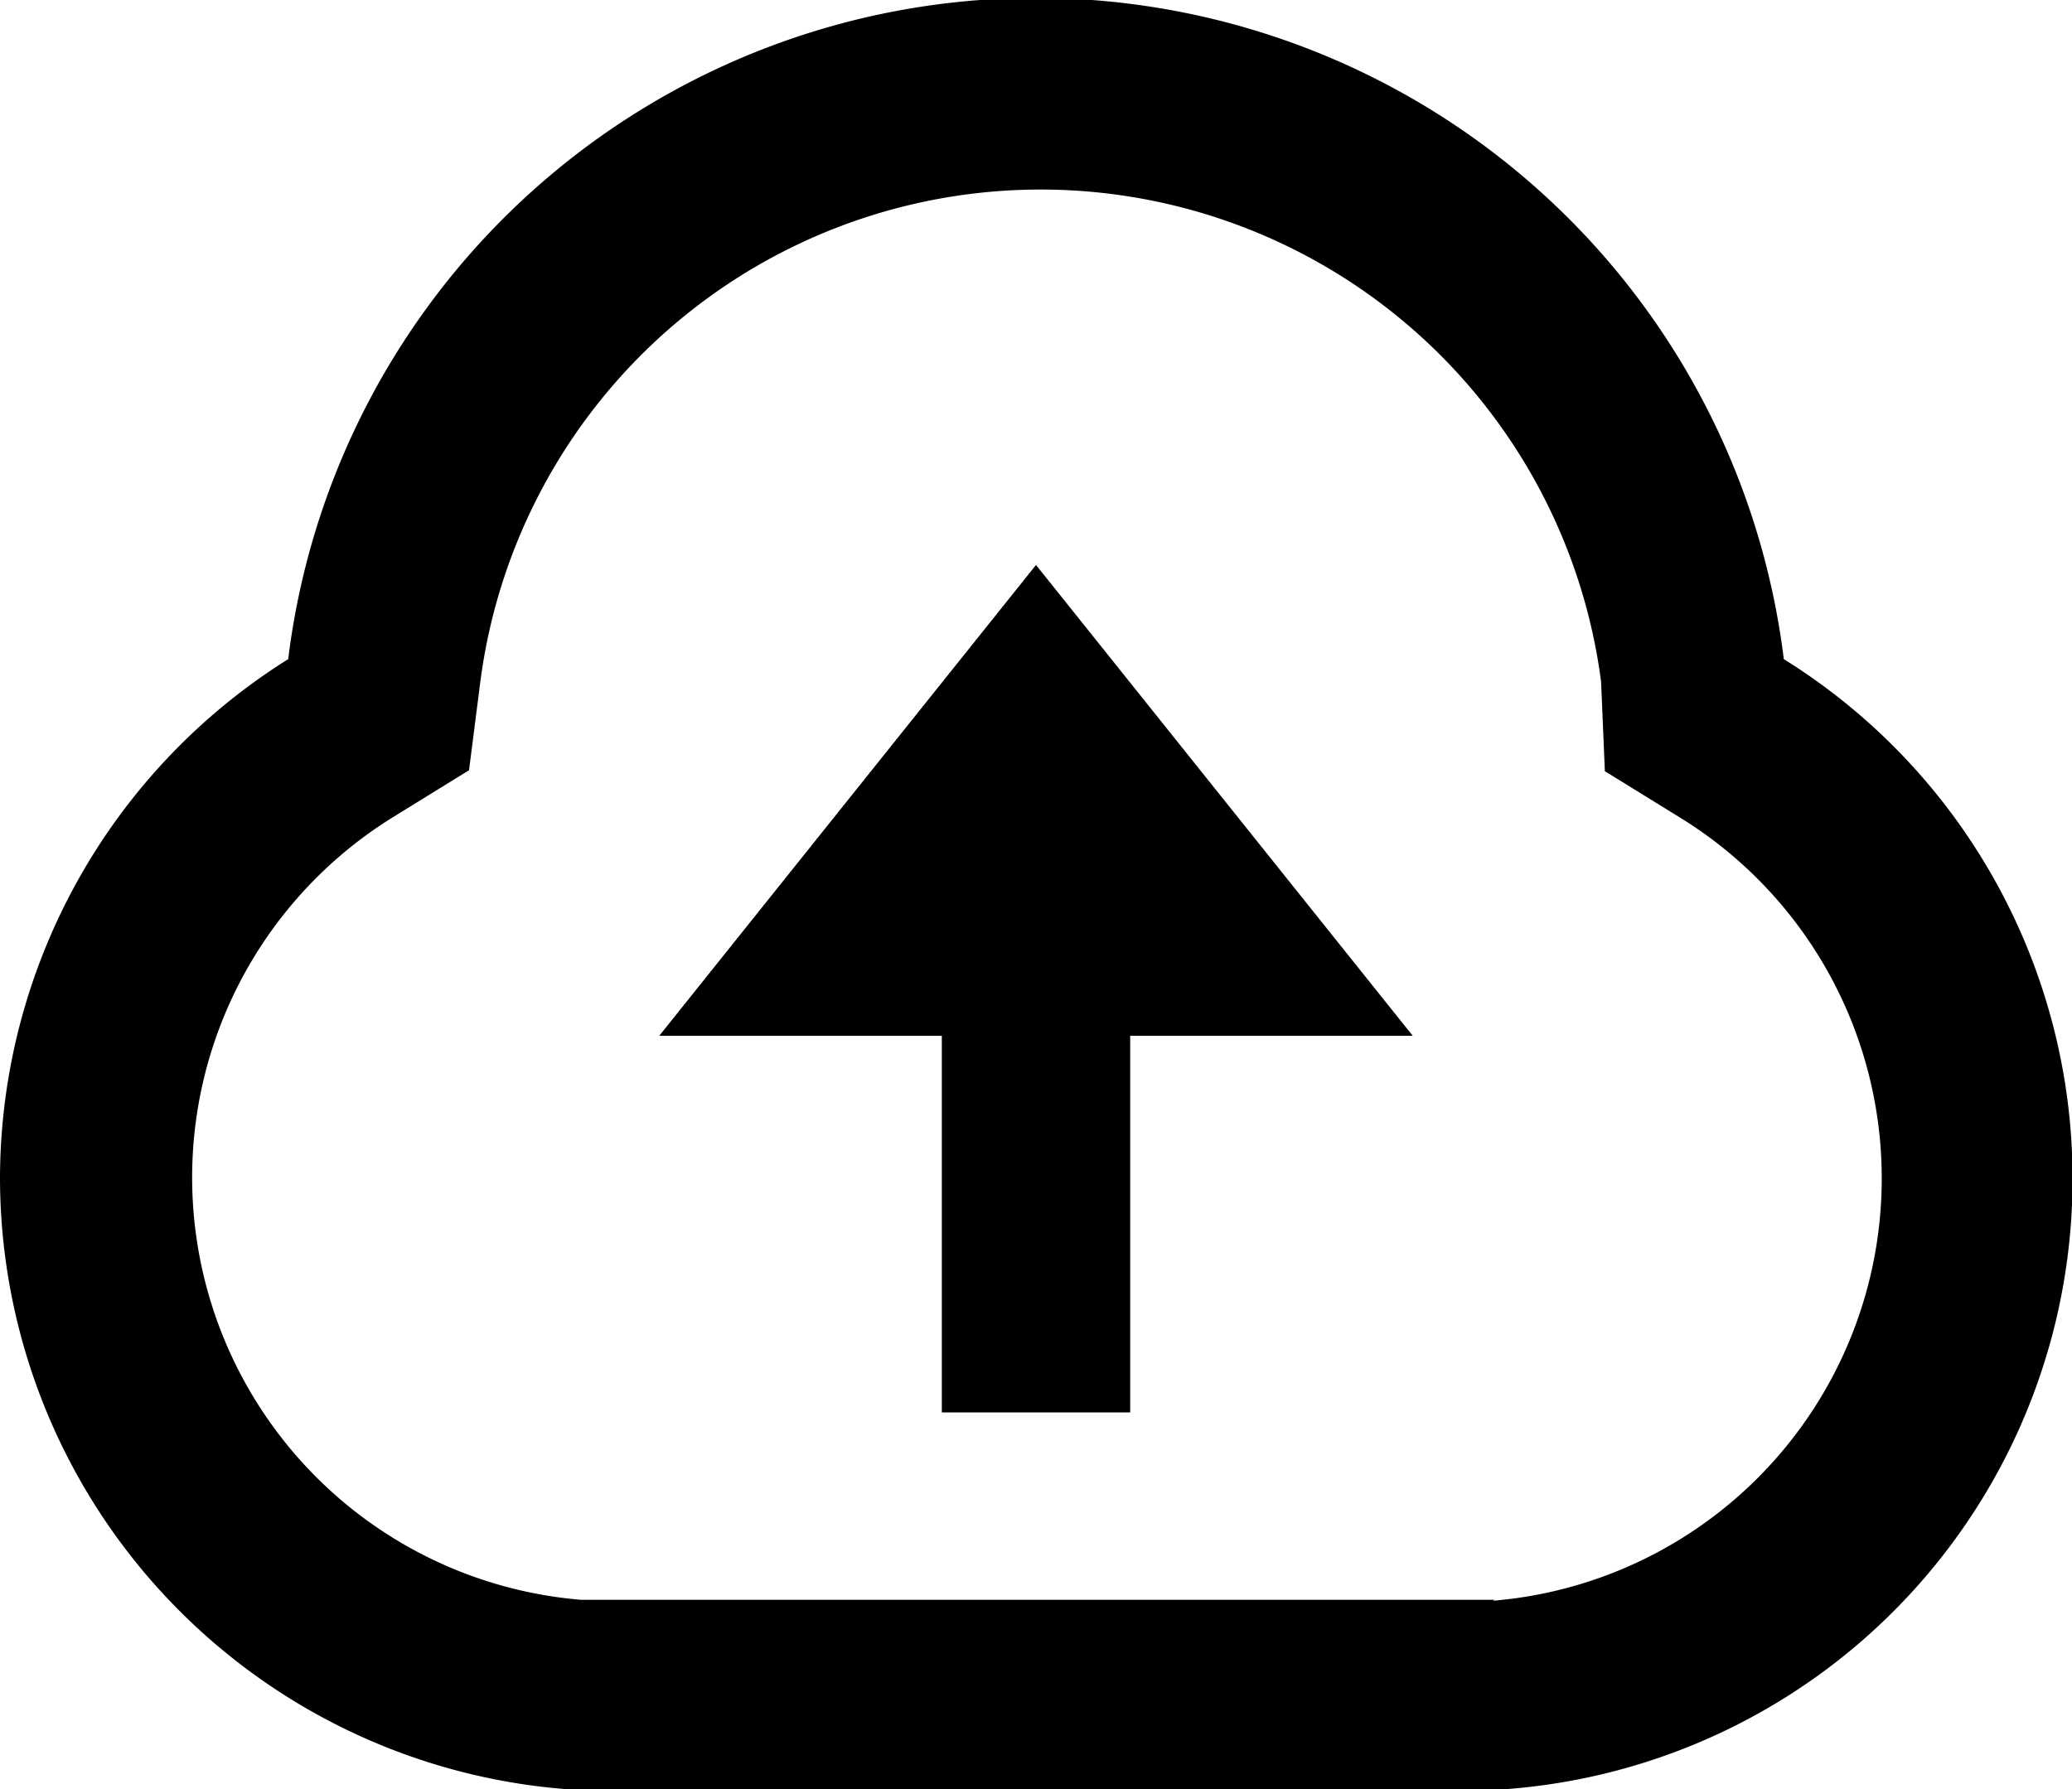 <svg xmlns="http://www.w3.org/2000/svg" viewBox="0 0 22 19"><title>upload_icon</title><g id="Layer_2" data-name="Layer 2"><g id="Layer_1-2" data-name="Layer 1"><path d="M0,12.5A6.52,6.52,0,0,1,3.06,7,8,8,0,0,1,18.94,7,6.5,6.5,0,0,1,16,19L6,19A6.52,6.52,0,0,1,0,12.5ZM15.85,17a4.5,4.5,0,0,0,2-8.31l-.81-.5L17,7.24a6,6,0,0,0-11.9,0l-.12.94-.81.5a4.5,4.5,0,0,0,2,8.31h9.7ZM12,11v4H10V11H7l4-5,4,5Z"/></g></g></svg>